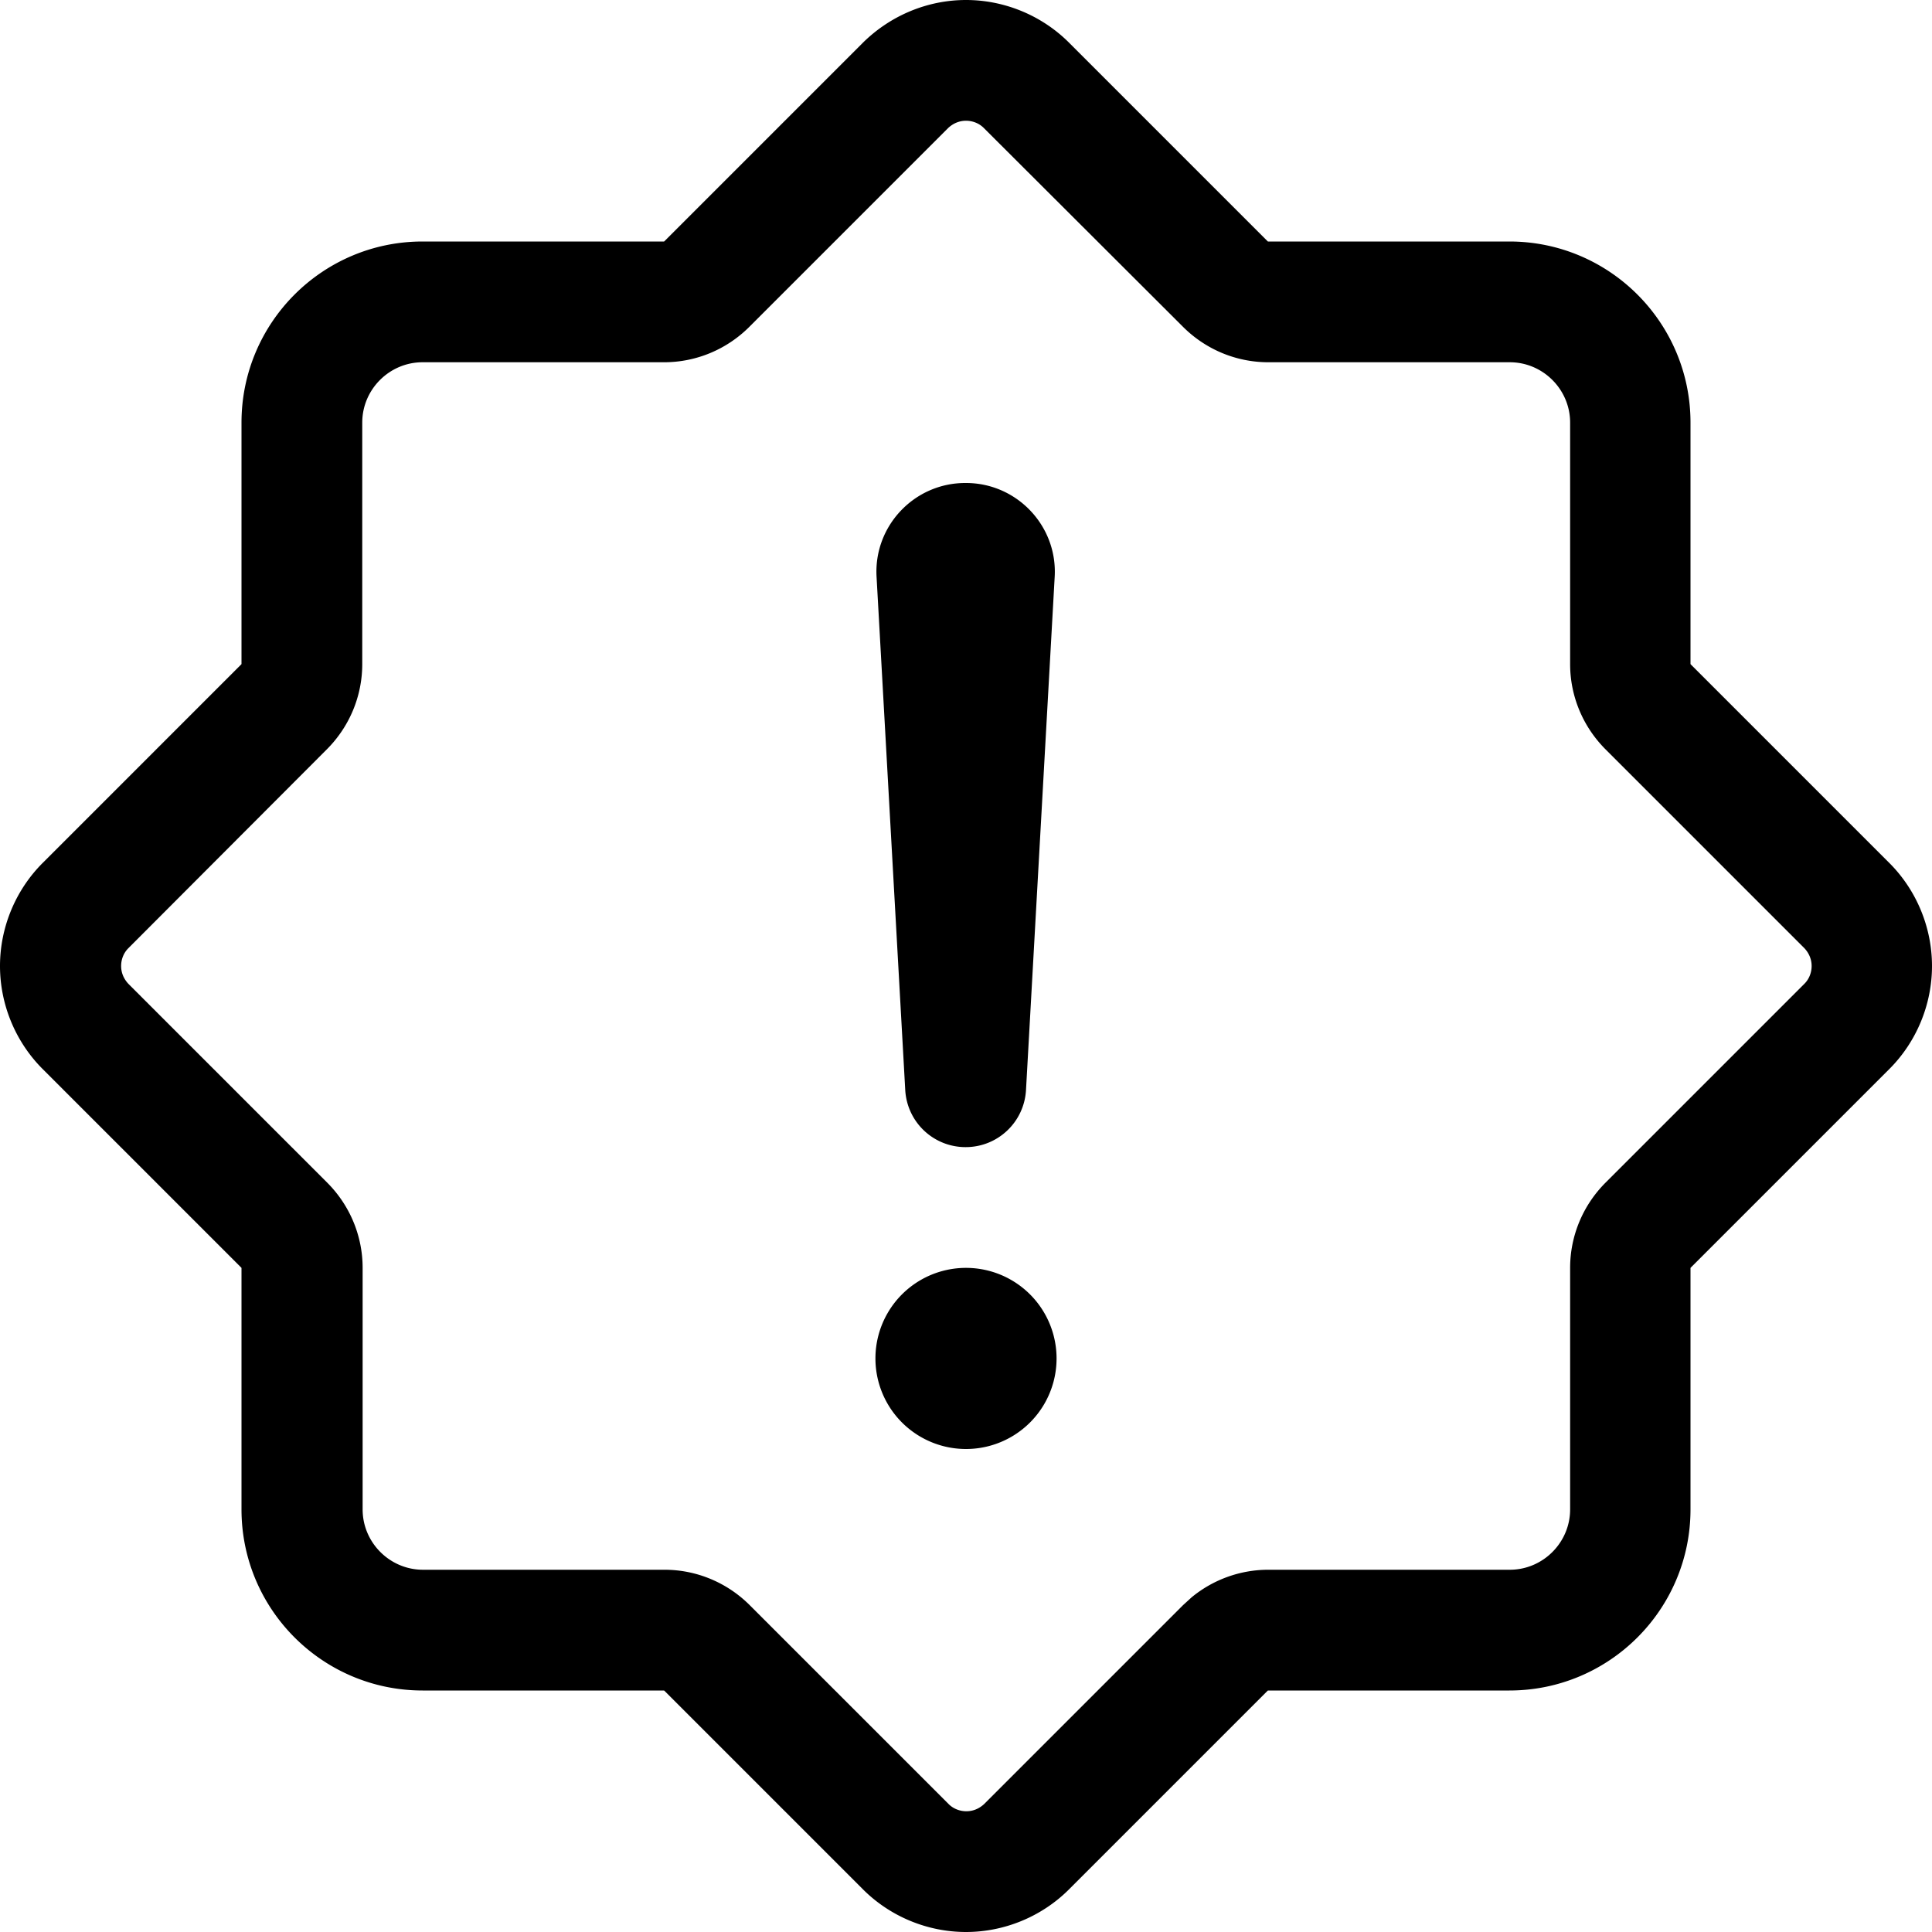 <svg fill="currentColor" xmlns="http://www.w3.org/2000/svg" viewBox="0 0 512 512"><!--! Font Awesome Pro 7.0.1 by @fontawesome - https://fontawesome.com License - https://fontawesome.com/license (Commercial License) Copyright 2025 Fonticons, Inc. --><path fill="currentColor" d="M256 0c10.2 0 20.1 4.1 27.3 11.3L336 64 400 64c26.5 0 48 21.5 48 48l0 64 52.7 52.7c7.2 7.2 11.3 17.1 11.3 27.3s-4.1 20.1-11.3 27.3L448 336 448 400c0 26.5-21.5 48-48 48l-64 0-52.7 52.7c-7.2 7.2-17.1 11.3-27.3 11.3s-20.1-4.1-27.3-11.3L176 448 112 448c-26.5 0-48-21.5-48-48l0-64-52.7-52.7C4.1 276.1 0 266.2 0 256s4.1-20.1 11.3-27.3L64 176 64 112c0-26.5 21.5-48 48-48l64 0 52.7-52.7C236 4.1 245.8 0 256 0zm0 32c-1.8 0-3.4 .7-4.7 1.9L198.6 86.6c-6 6-14.1 9.4-22.6 9.4l-64 0c-8.8 0-16 7.2-16 16l0 64c0 8.5-3.4 16.6-9.4 22.6L34 251.3c-1.2 1.2-1.9 2.9-1.9 4.7s.7 3.4 1.9 4.7l52.7 52.7c6 6 9.4 14.1 9.4 22.6l0 64c0 8.8 7.2 16 16 16l64 0c8.5 0 16.6 3.4 22.6 9.4l52.7 52.7c1.2 1.2 2.9 1.9 4.7 1.9s3.4-.7 4.7-1.9l52.7-52.7 2.3-2.1c5.7-4.7 12.9-7.3 20.3-7.3l64 0c8.8 0 16-7.2 16-16l0-64c0-8.5 3.4-16.6 9.4-22.6l52.7-52.7c1.2-1.2 1.9-2.9 1.9-4.7s-.7-3.4-1.9-4.7l-52.7-52.7c-6-6-9.4-14.1-9.4-22.6l0-64c0-8.8-7.2-16-16-16l-64 0c-8.5 0-16.6-3.4-22.6-9.4L260.7 33.9c-1.2-1.2-2.9-1.9-4.7-1.9zm0 352a24 24 0 1 1 0-48 24 24 0 1 1 0 48zm0-256c13.5 0 24.3 11.4 23.5 24.9l-7.6 136c-.5 8.5-7.5 15.1-16 15.1s-15.5-6.6-16-15.1l-7.6-136c-.8-13.5 10-24.9 23.5-24.9z"/></svg>